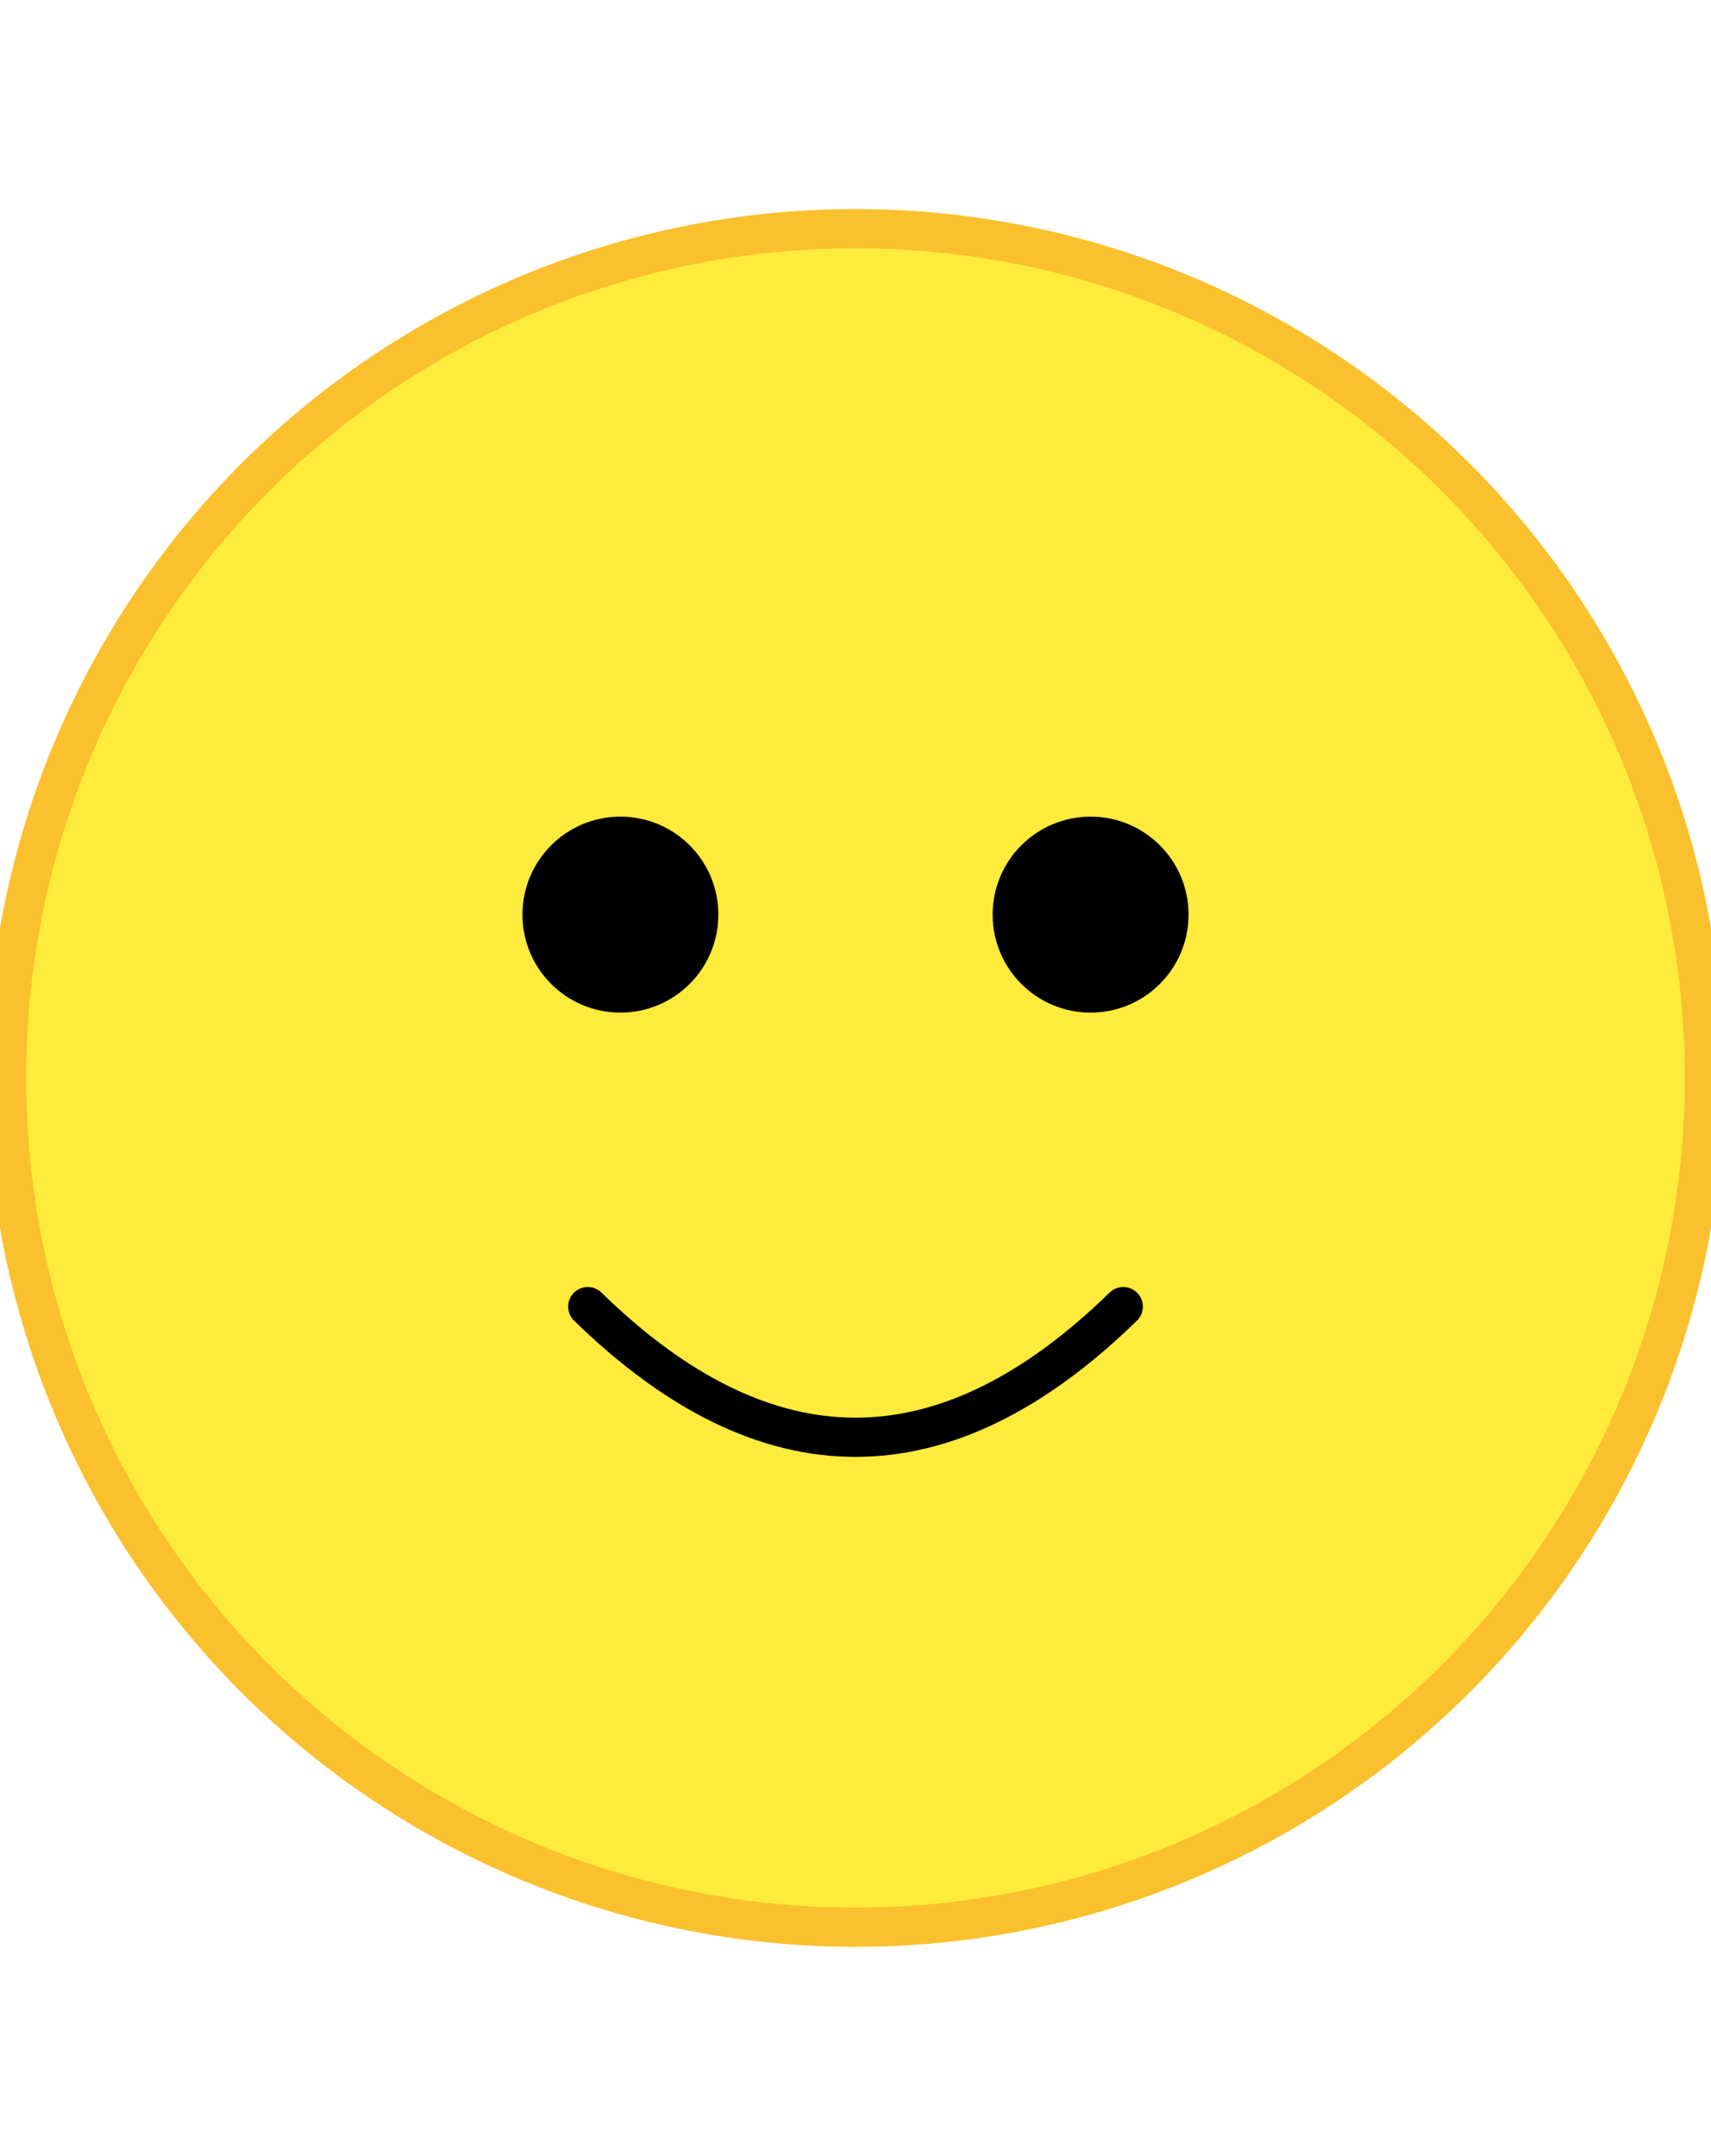 <?xml version="1.0" encoding="UTF-8"?>
<svg width="262" height="330" viewBox="0 0 262 330" xmlns="http://www.w3.org/2000/svg">
  <circle cx="131" cy="165" r="130" fill="#FFEB3B" stroke="#FBC02D" stroke-width="6"/>
  <circle cx="95" cy="140" r="15" fill="#000000"/>
  <circle cx="167" cy="140" r="15" fill="#000000"/>
  <path d="M90 200 Q131 240 172 200" stroke="#000" stroke-width="6" fill="none" stroke-linecap="round"/>
</svg>
